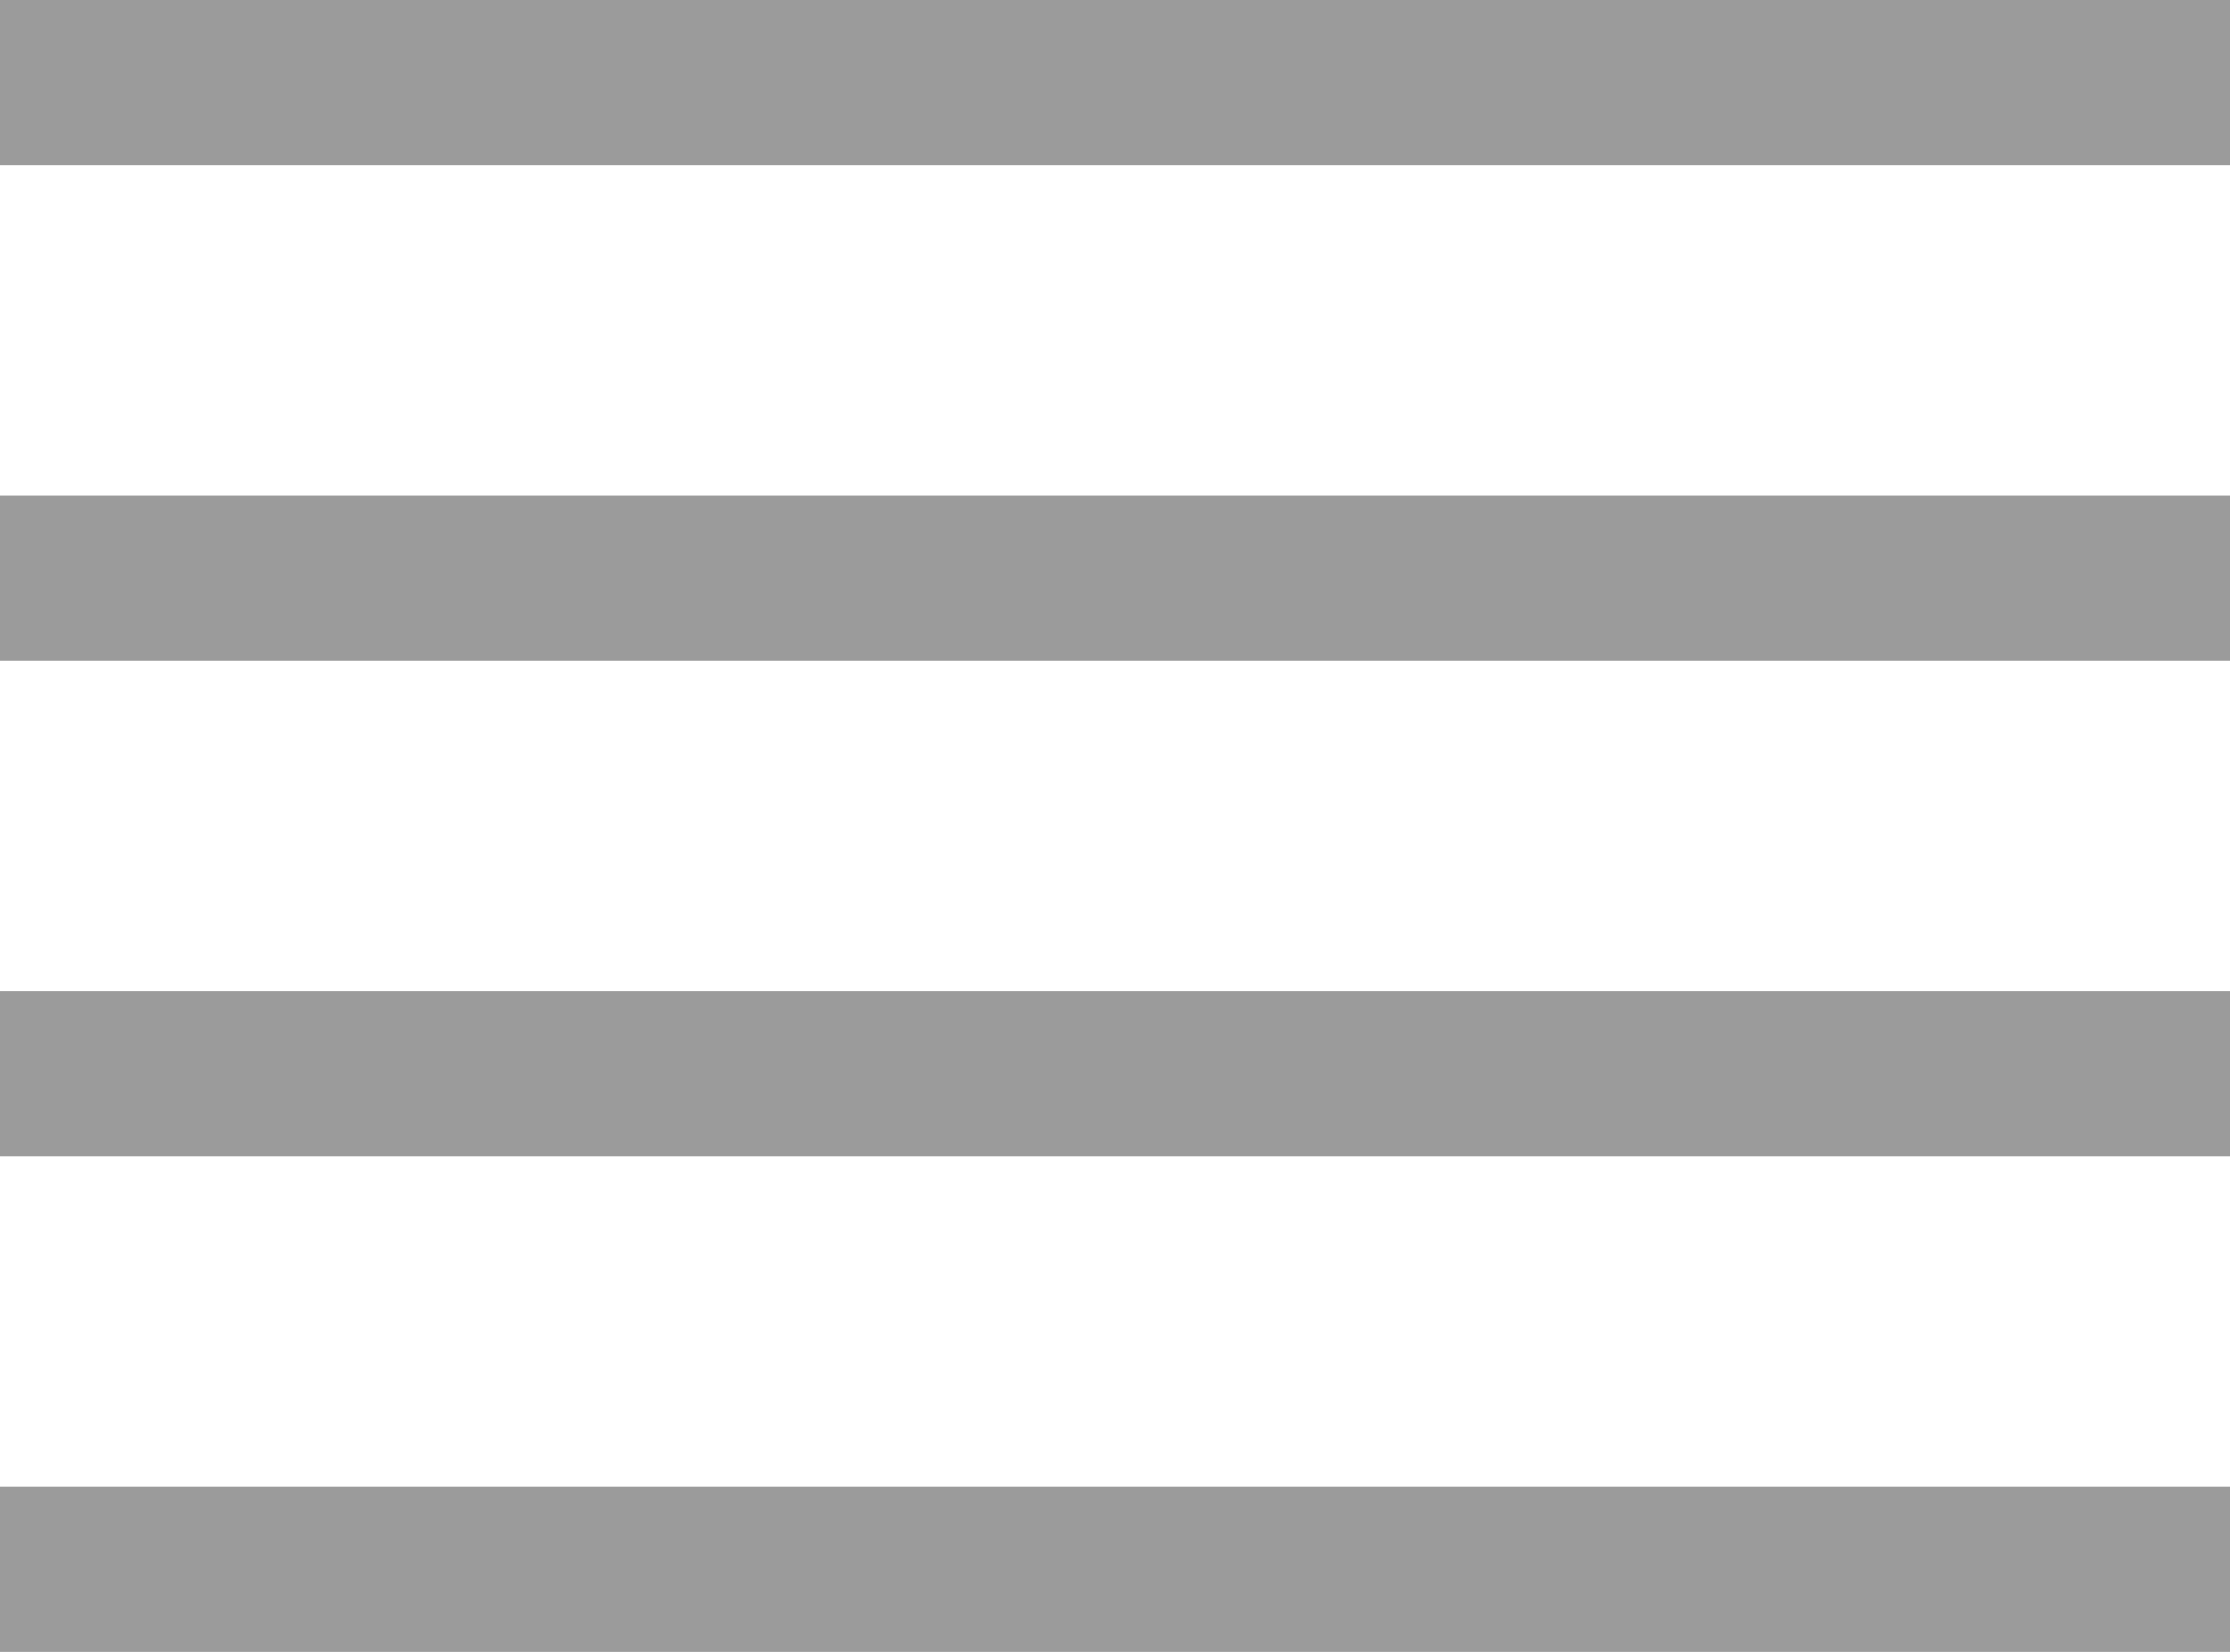 <?xml version="1.0" encoding="UTF-8" standalone="no"?>
<svg width="54px" height="40px" viewBox="0 0 54 40" version="1.1" xmlns="http://www.w3.org/2000/svg" xmlns:xlink="http://www.w3.org/1999/xlink">
    <!-- Generator: Sketch 40.3 (33839) - http://www.bohemiancoding.com/sketch -->
    <title>Group 4</title>
    <desc>Created with Sketch.</desc>
    <defs></defs>
    <g id="Page-1" stroke="none" stroke-width="1" fill="none" fill-rule="evenodd" stroke-linecap="square">
        <g id="7-Responsive" transform="translate(-322, -35)" stroke="#9B9B9B" stroke-width="4">
            <g id="Group-4" transform="translate(324, 36)">
                <path d="M0,1 L50,1" id="Line"></path>
                <path d="M0,13 L50,13" id="Line-Copy"></path>
                <path d="M0,25 L50,25" id="Line-Copy-2"></path>
                <path d="M0,37 L50,37" id="Line-Copy-3"></path>
            </g>
        </g>
    </g>
</svg>